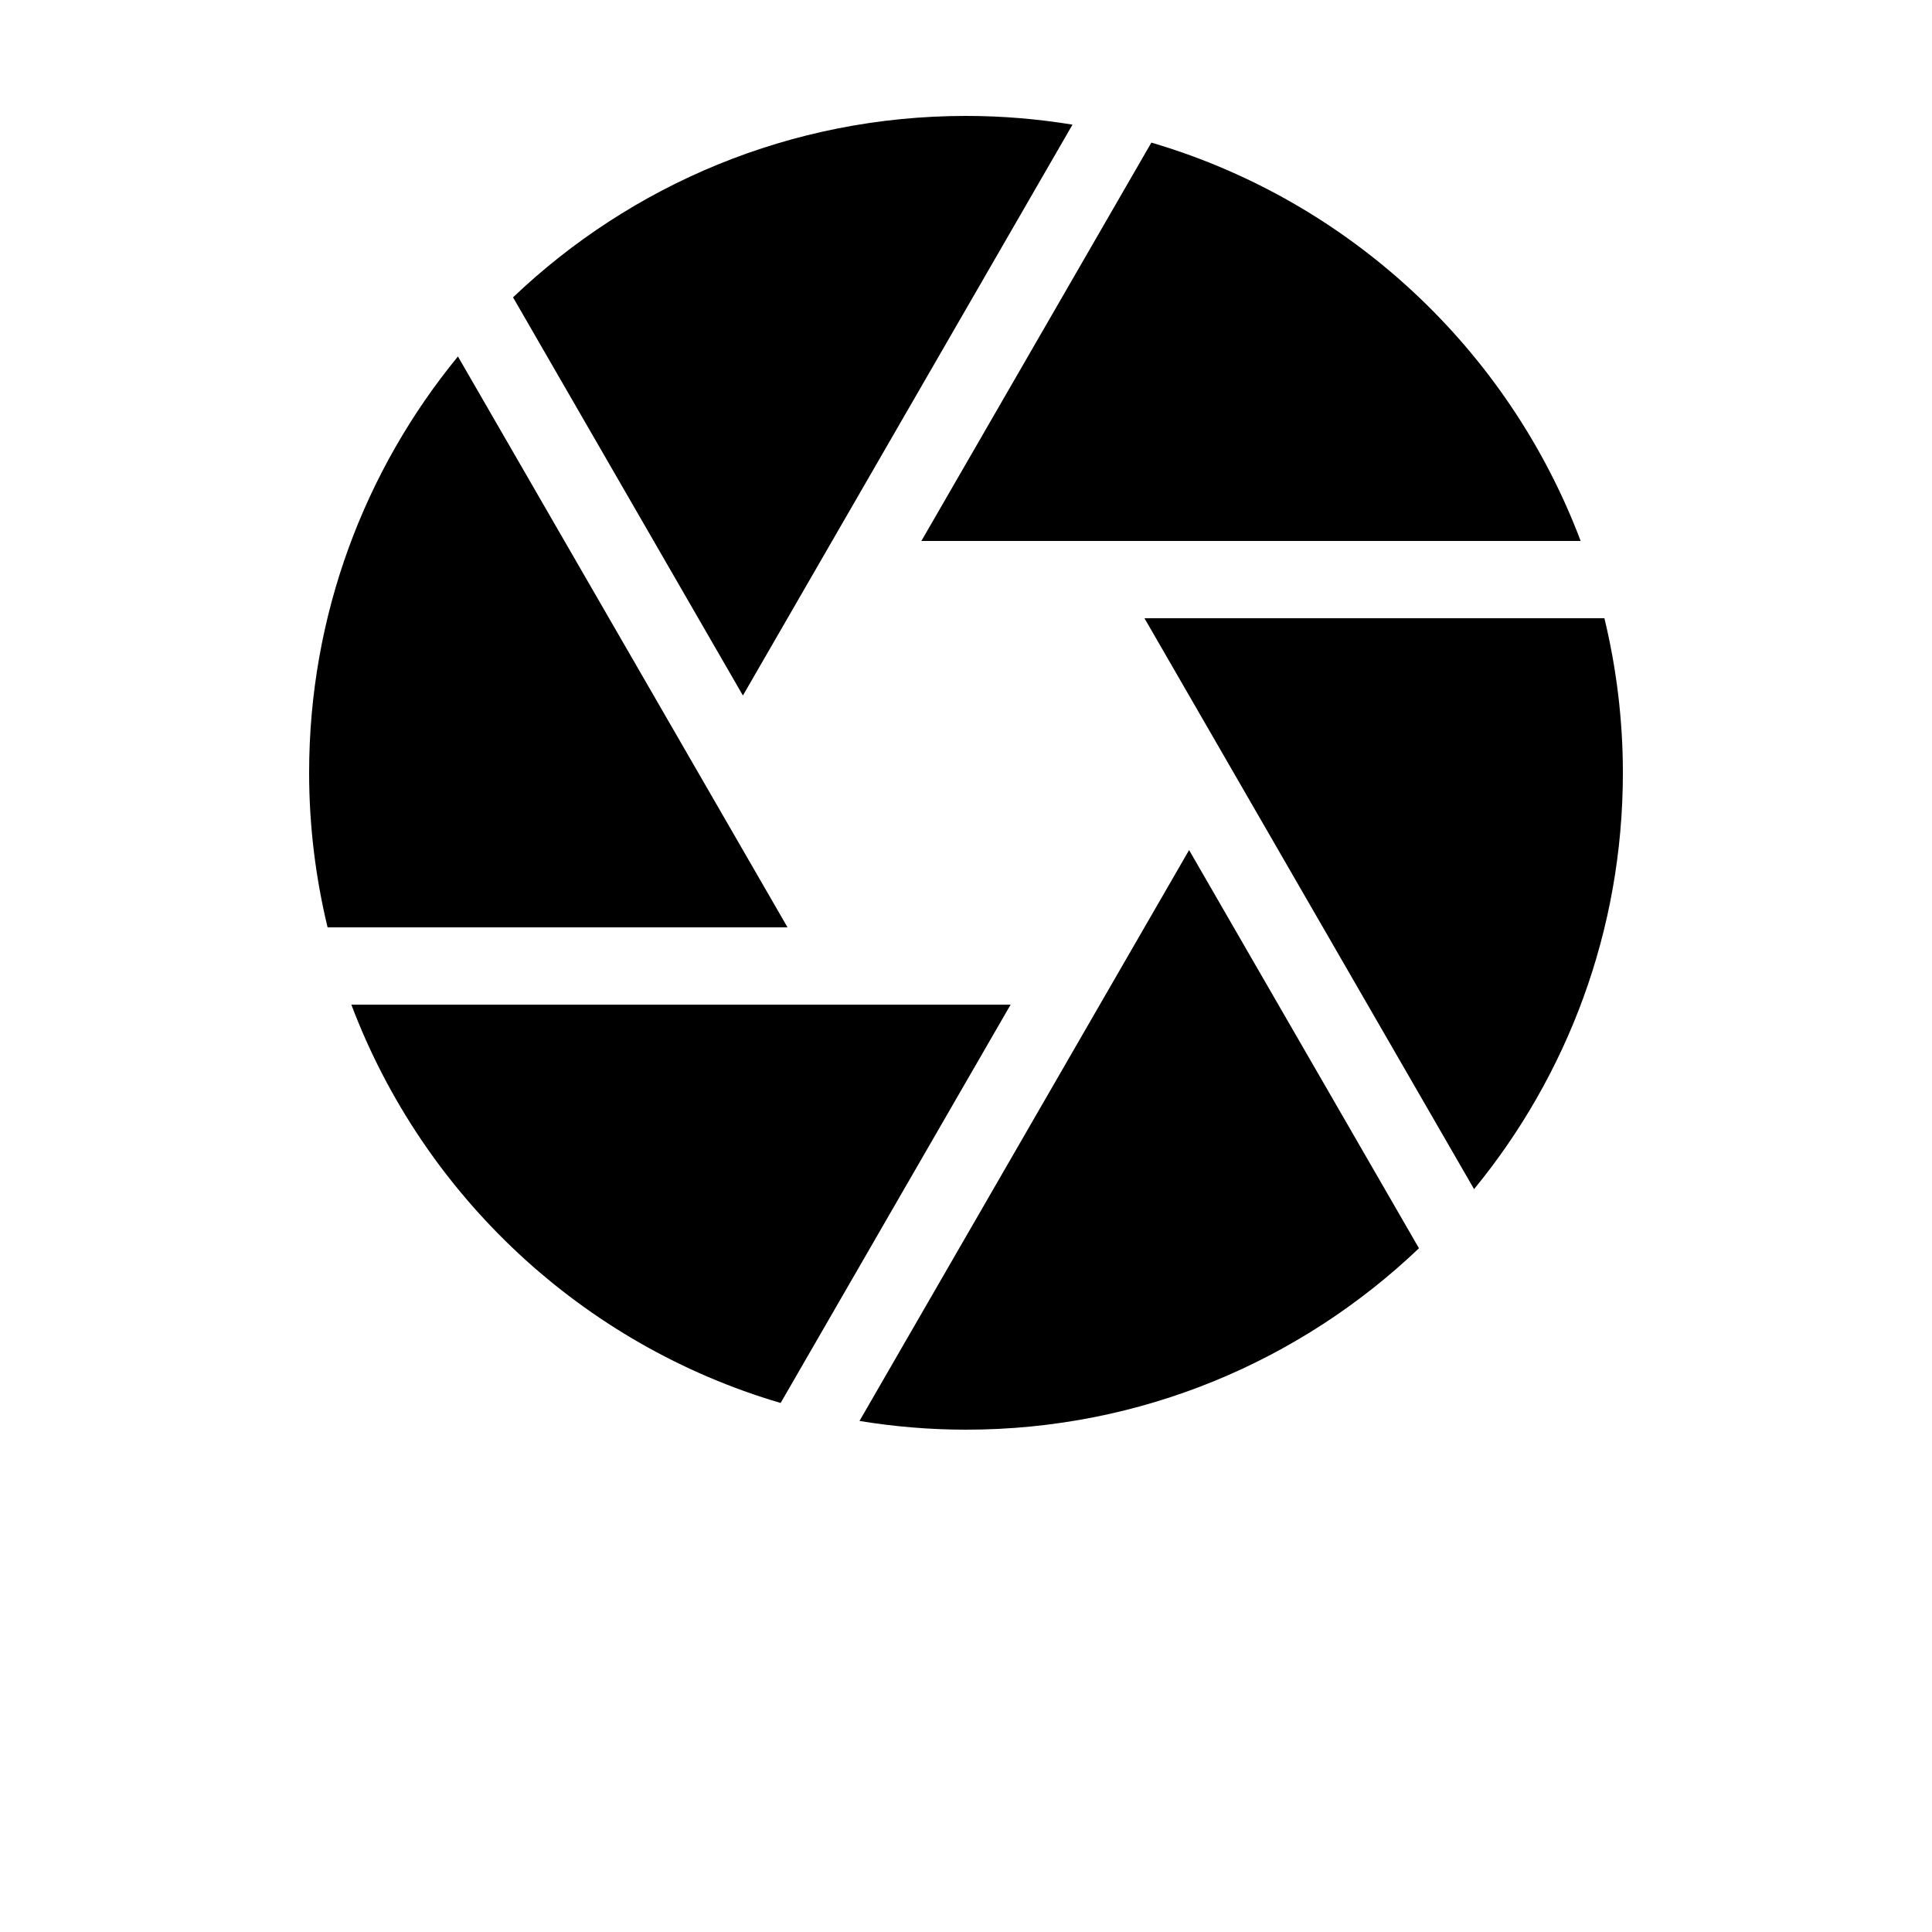 <?xml version="1.0" encoding="utf-8"?>
<!-- Generator: Adobe Illustrator 16.0.0, SVG Export Plug-In . SVG Version: 6.00 Build 0)  -->
<!DOCTYPE svg PUBLIC "-//W3C//DTD SVG 1.1//EN" "http://www.w3.org/Graphics/SVG/1.1/DTD/svg11.dtd">
<svg version="1.1" id="Layer_1" xmlns="http://www.w3.org/2000/svg" xmlns:xlink="http://www.w3.org/1999/xlink" x="0px" y="0px"
	 width="200px" height="200px" viewBox="0 0 200 200" enable-background="new 0 0 200 200" xml:space="preserve">
<path d="M53.109,30.781L76.906,72l34.12-59.098C107.436,12.317,103.756,12,100,12C81.814,12,65.309,19.154,53.109,30.781z"/>
<path d="M119.189,14.763L95.381,56h68.248C156.148,36.179,139.68,20.782,119.189,14.763z"/>
<path d="M118.475,64l34.121,59.098C162.219,111.366,168,96.358,168,80c0-5.514-0.674-10.867-1.912-16H118.475z"/>
<path d="M47.405,36.902C37.781,48.634,32,63.642,32,80c0,5.514,0.674,10.867,1.912,16h47.614L47.405,36.902z"/>
<path d="M88.975,147.096C92.565,147.684,96.245,148,100,148c18.186,0,34.689-7.152,46.891-18.781L123.094,88L88.975,147.096z"/>
<path d="M36.371,104c7.48,19.82,23.949,35.218,44.44,41.235L104.619,104H36.371z"/>
</svg>
